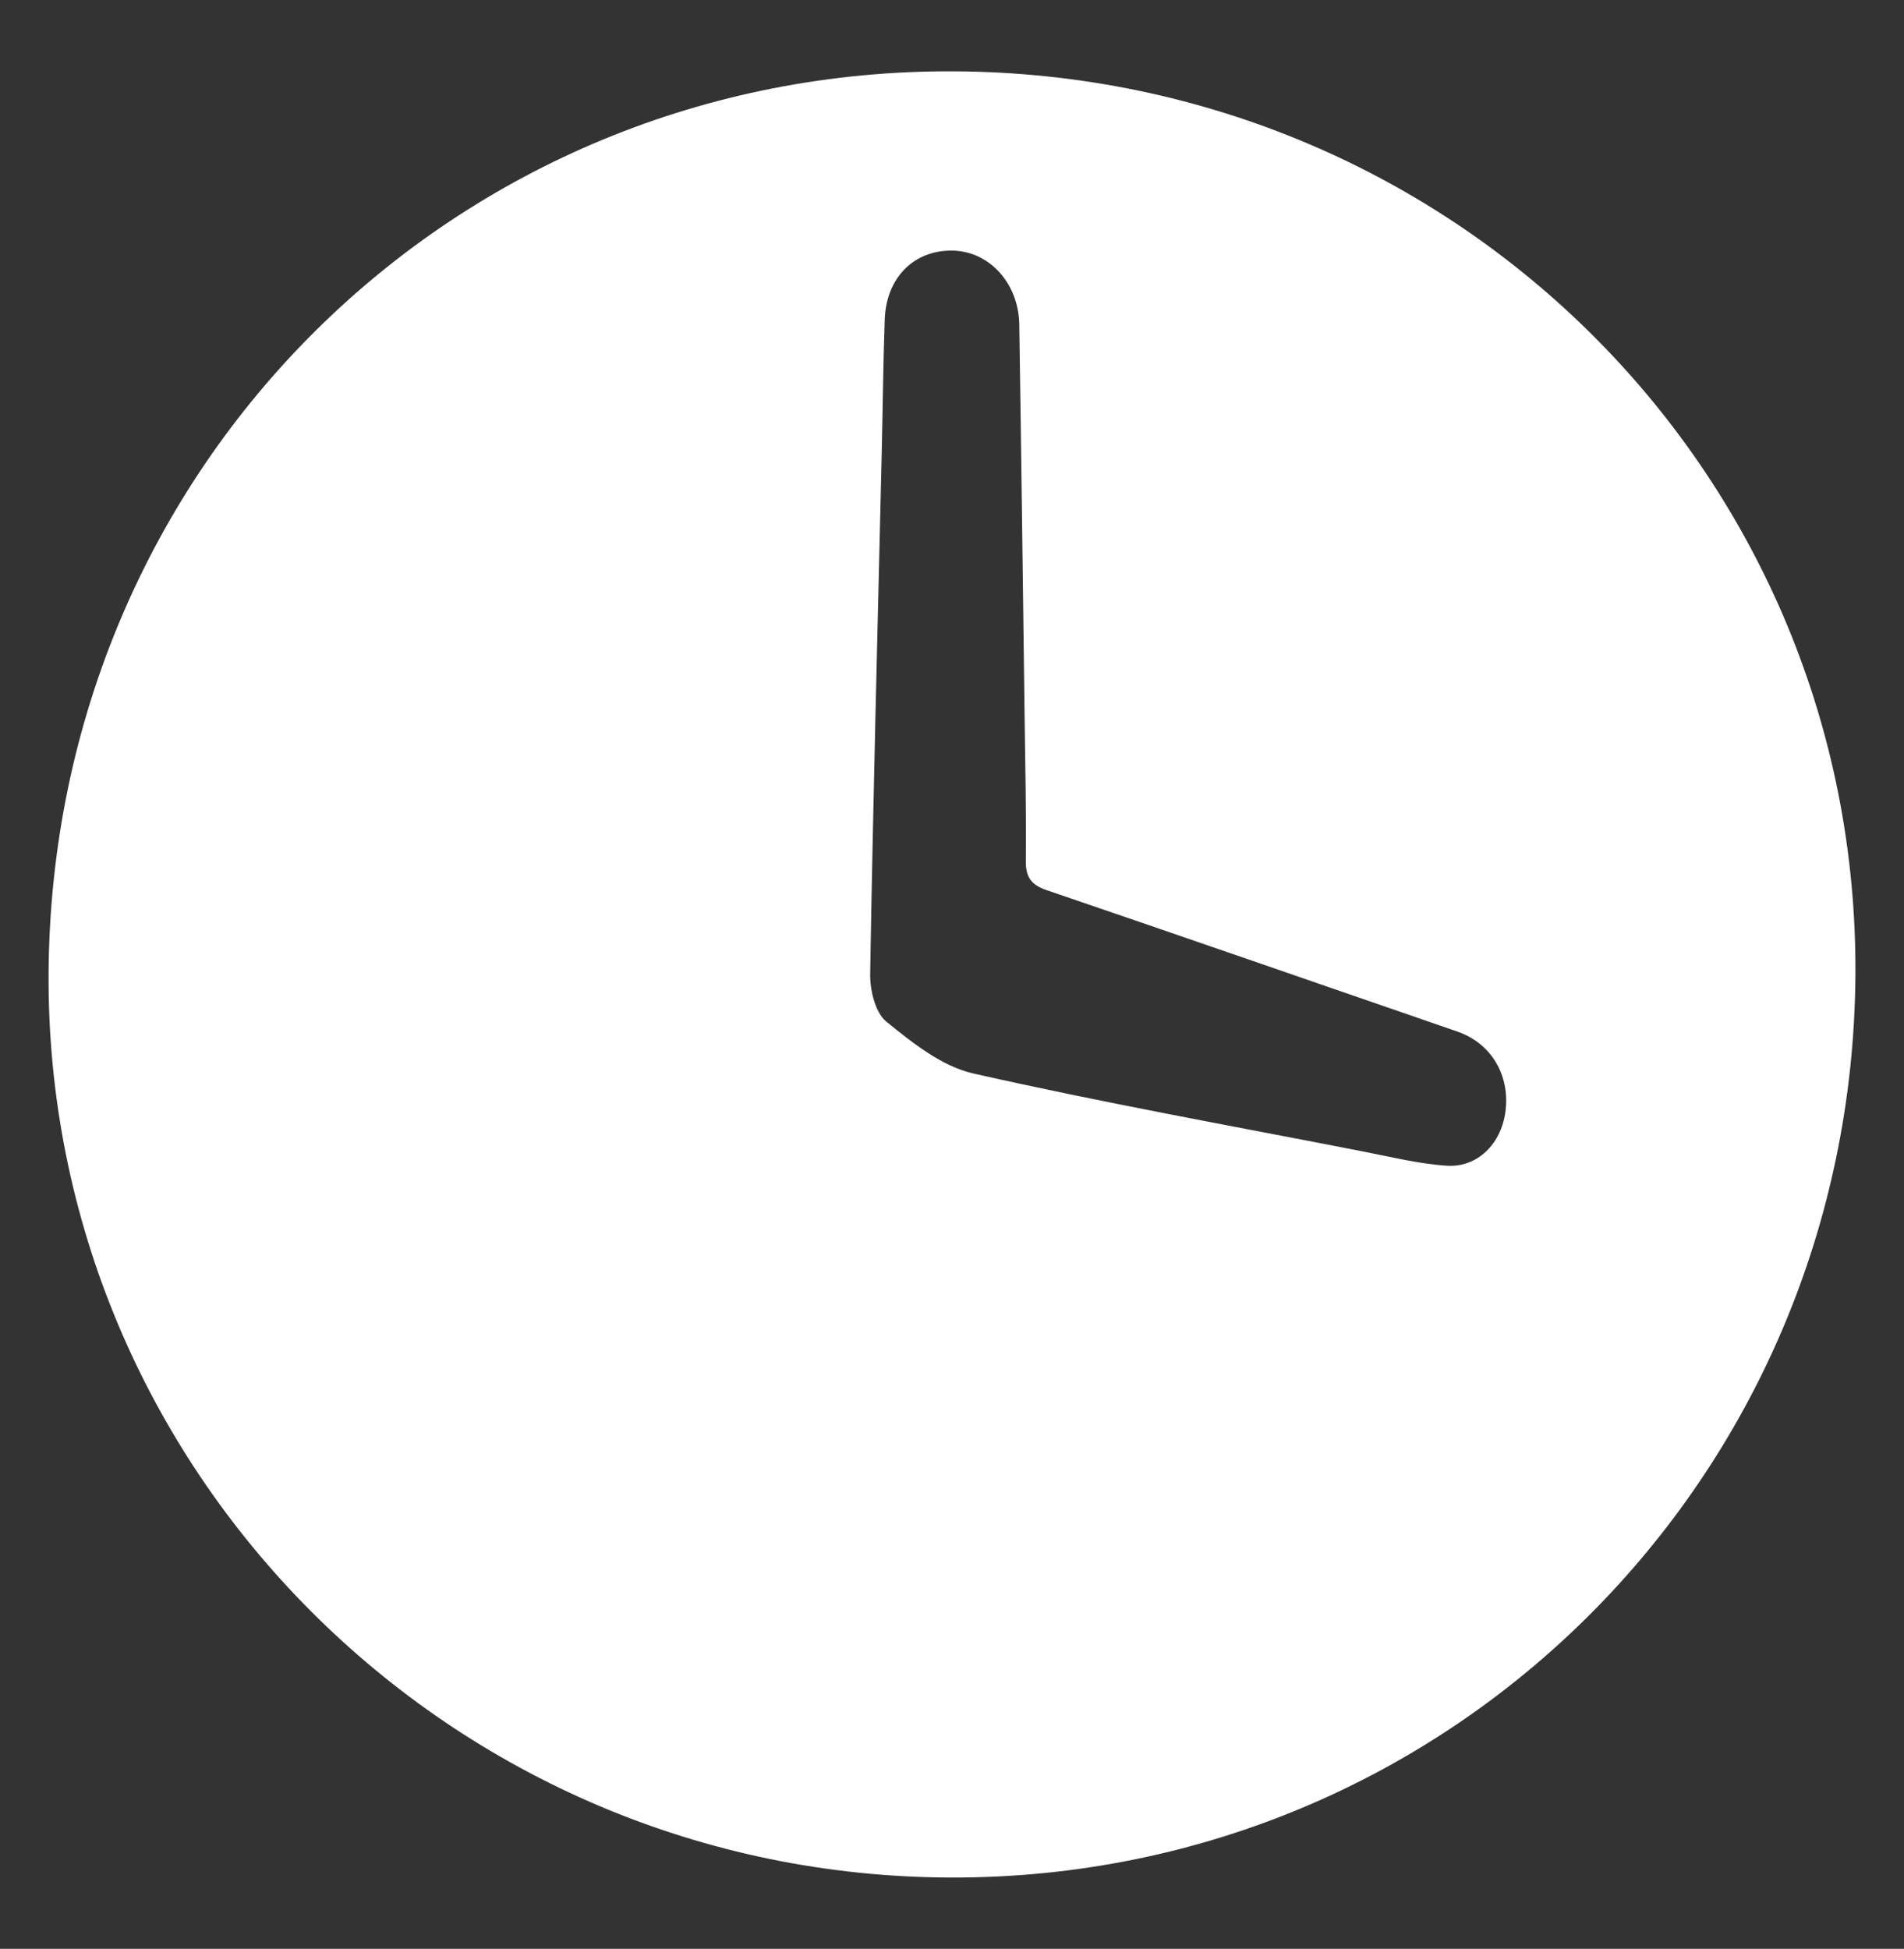 <?xml version="1.0" encoding="utf-8"?>
<!-- Generator: Adobe Illustrator 28.3.0, SVG Export Plug-In . SVG Version: 6.00 Build 0)  -->
<svg version="1.1" id="Capa_1" xmlns="http://www.w3.org/2000/svg" xmlns:xlink="http://www.w3.org/1999/xlink" x="0px" y="0px"
	 viewBox="0 0 507.48 519.42" style="enable-background:new 0 0 507.48 519.42;" xml:space="preserve">
<rect x="0" y="0" width="507.48" height="519.42" fill="#333333" stroke="none"/>
<style type="text/css">
	.st0{fill:#FFFFFF;}
</style>
<path class="st0" d="M254.46,19.01C121.47,18.23,13.88,123.92,12.95,259.17c-0.91,132.67,107.2,240.99,240.68,241.24
	c132.93,0.25,239.94-106.54,240.9-240.41C495.47,127.58,388.97,19.8,254.46,19.01z M401.2,296.64c-1.23,8.33-7.49,14.6-15.62,14.05
	c-7.61-0.52-15.14-2.41-22.67-3.87c-34.53-6.73-69.17-12.96-103.48-20.71c-8.4-1.9-16.22-8.16-23.18-13.81
	c-2.99-2.43-4.39-8.43-4.32-12.77c0.77-46.16,1.99-92.32,3.07-138.47c0.28-11.97,0.39-23.94,0.81-35.9
	c0.39-11.15,7.77-18.52,18.03-18.37c9.8,0.14,17.66,8.66,17.83,19.7c0.54,34.84,0.97,69.68,1.42,104.52
	c0.17,12.83,0.46,25.65,0.33,38.48c-0.04,4.35,1.45,6.37,5.58,7.77c36.51,12.44,72.95,25.1,109.42,37.67
	C397.49,278.04,402.67,286.73,401.2,296.64z"/>
</svg>
